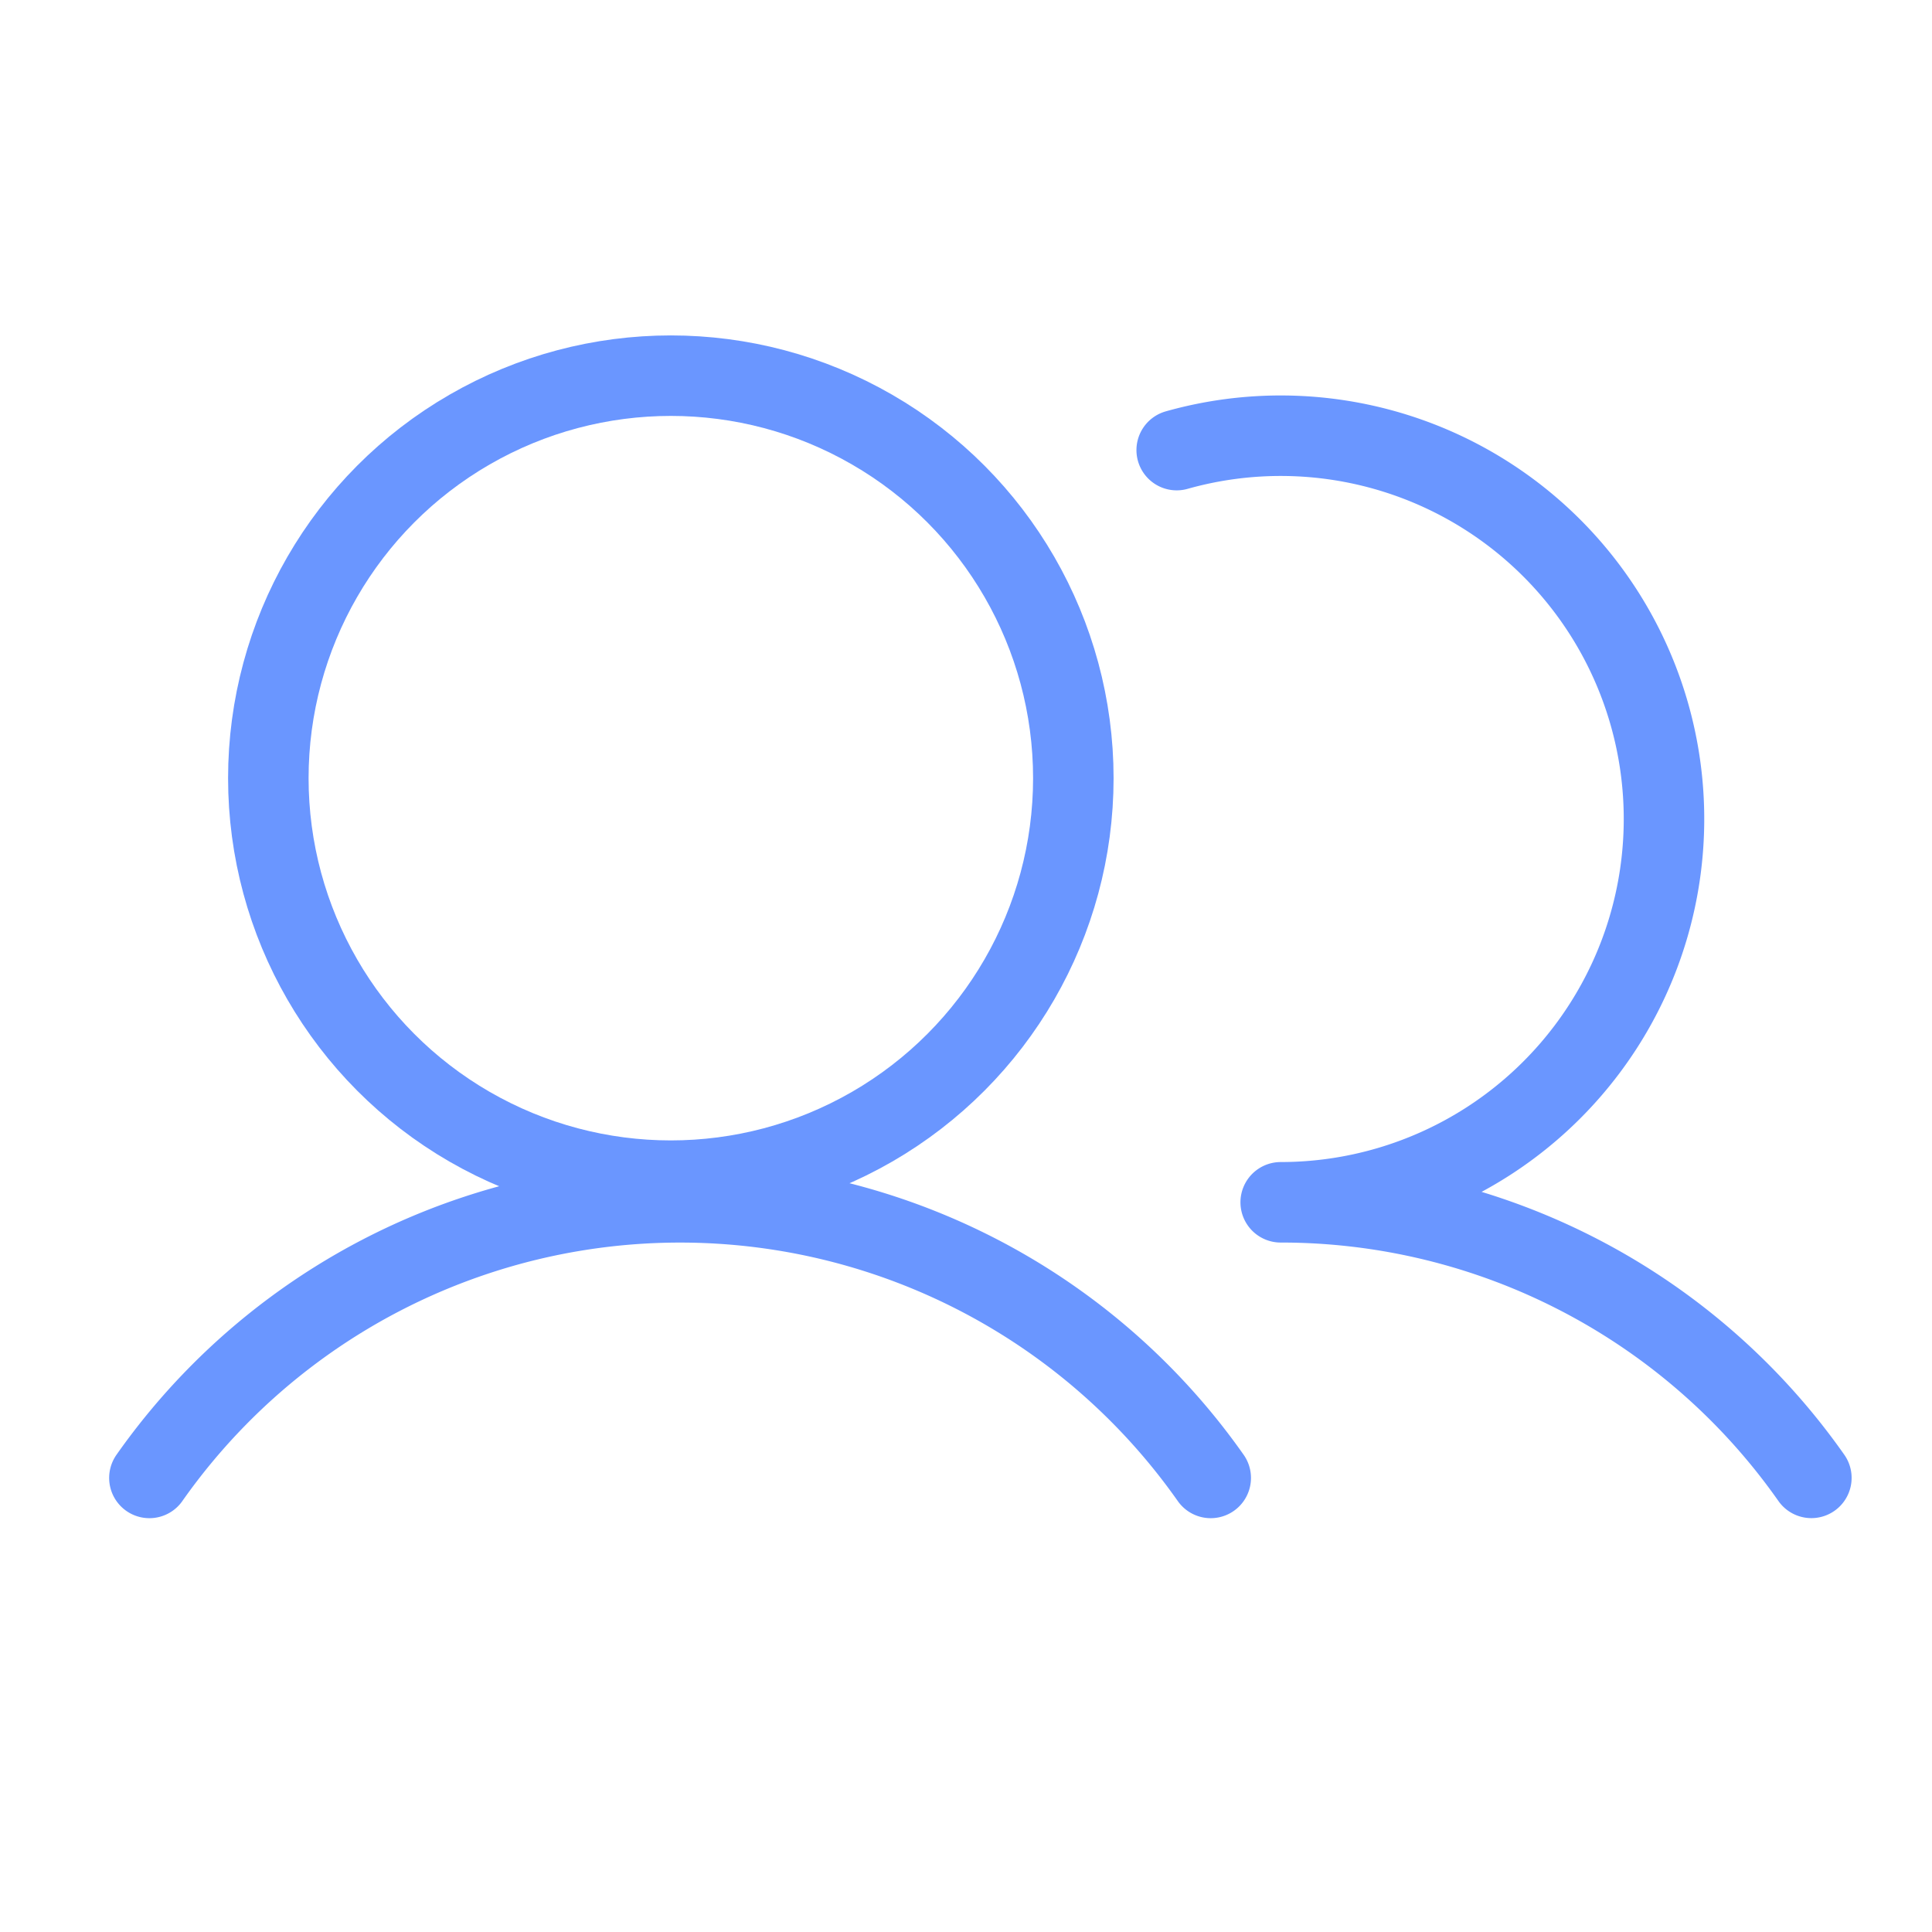 <svg xmlns="http://www.w3.org/2000/svg" width="36" height="36" viewBox="0 0 36 36">
  <g id="Clientes" transform="translate(0.656 0.41)">
    <rect id="Rectángulo_5686" data-name="Rectángulo 5686" width="36" height="36" transform="translate(-0.656 -0.41)" fill="none"/>
    <circle id="Elipse_16911" data-name="Elipse 16911" cx="7.5" cy="7.5" r="7.5" transform="translate(4.344 6.59)" fill="none" stroke="#6a96ff" stroke-linecap="round" stroke-linejoin="round" stroke-width="1.5"/>
    <path id="Trazado_27606" data-name="Trazado 27606" d="M35.142,56.254A7.142,7.142,0,1,1,37.08,70.27M16,75.406a12.087,12.087,0,0,1,19.776,0M37.08,70.27a12.071,12.071,0,0,1,9.888,5.135" transform="translate(-13.872 -48.277)" fill="none" stroke="#6a96ff" stroke-linecap="round" stroke-linejoin="round" stroke-width="1.5"/>
  </g>
</svg>
